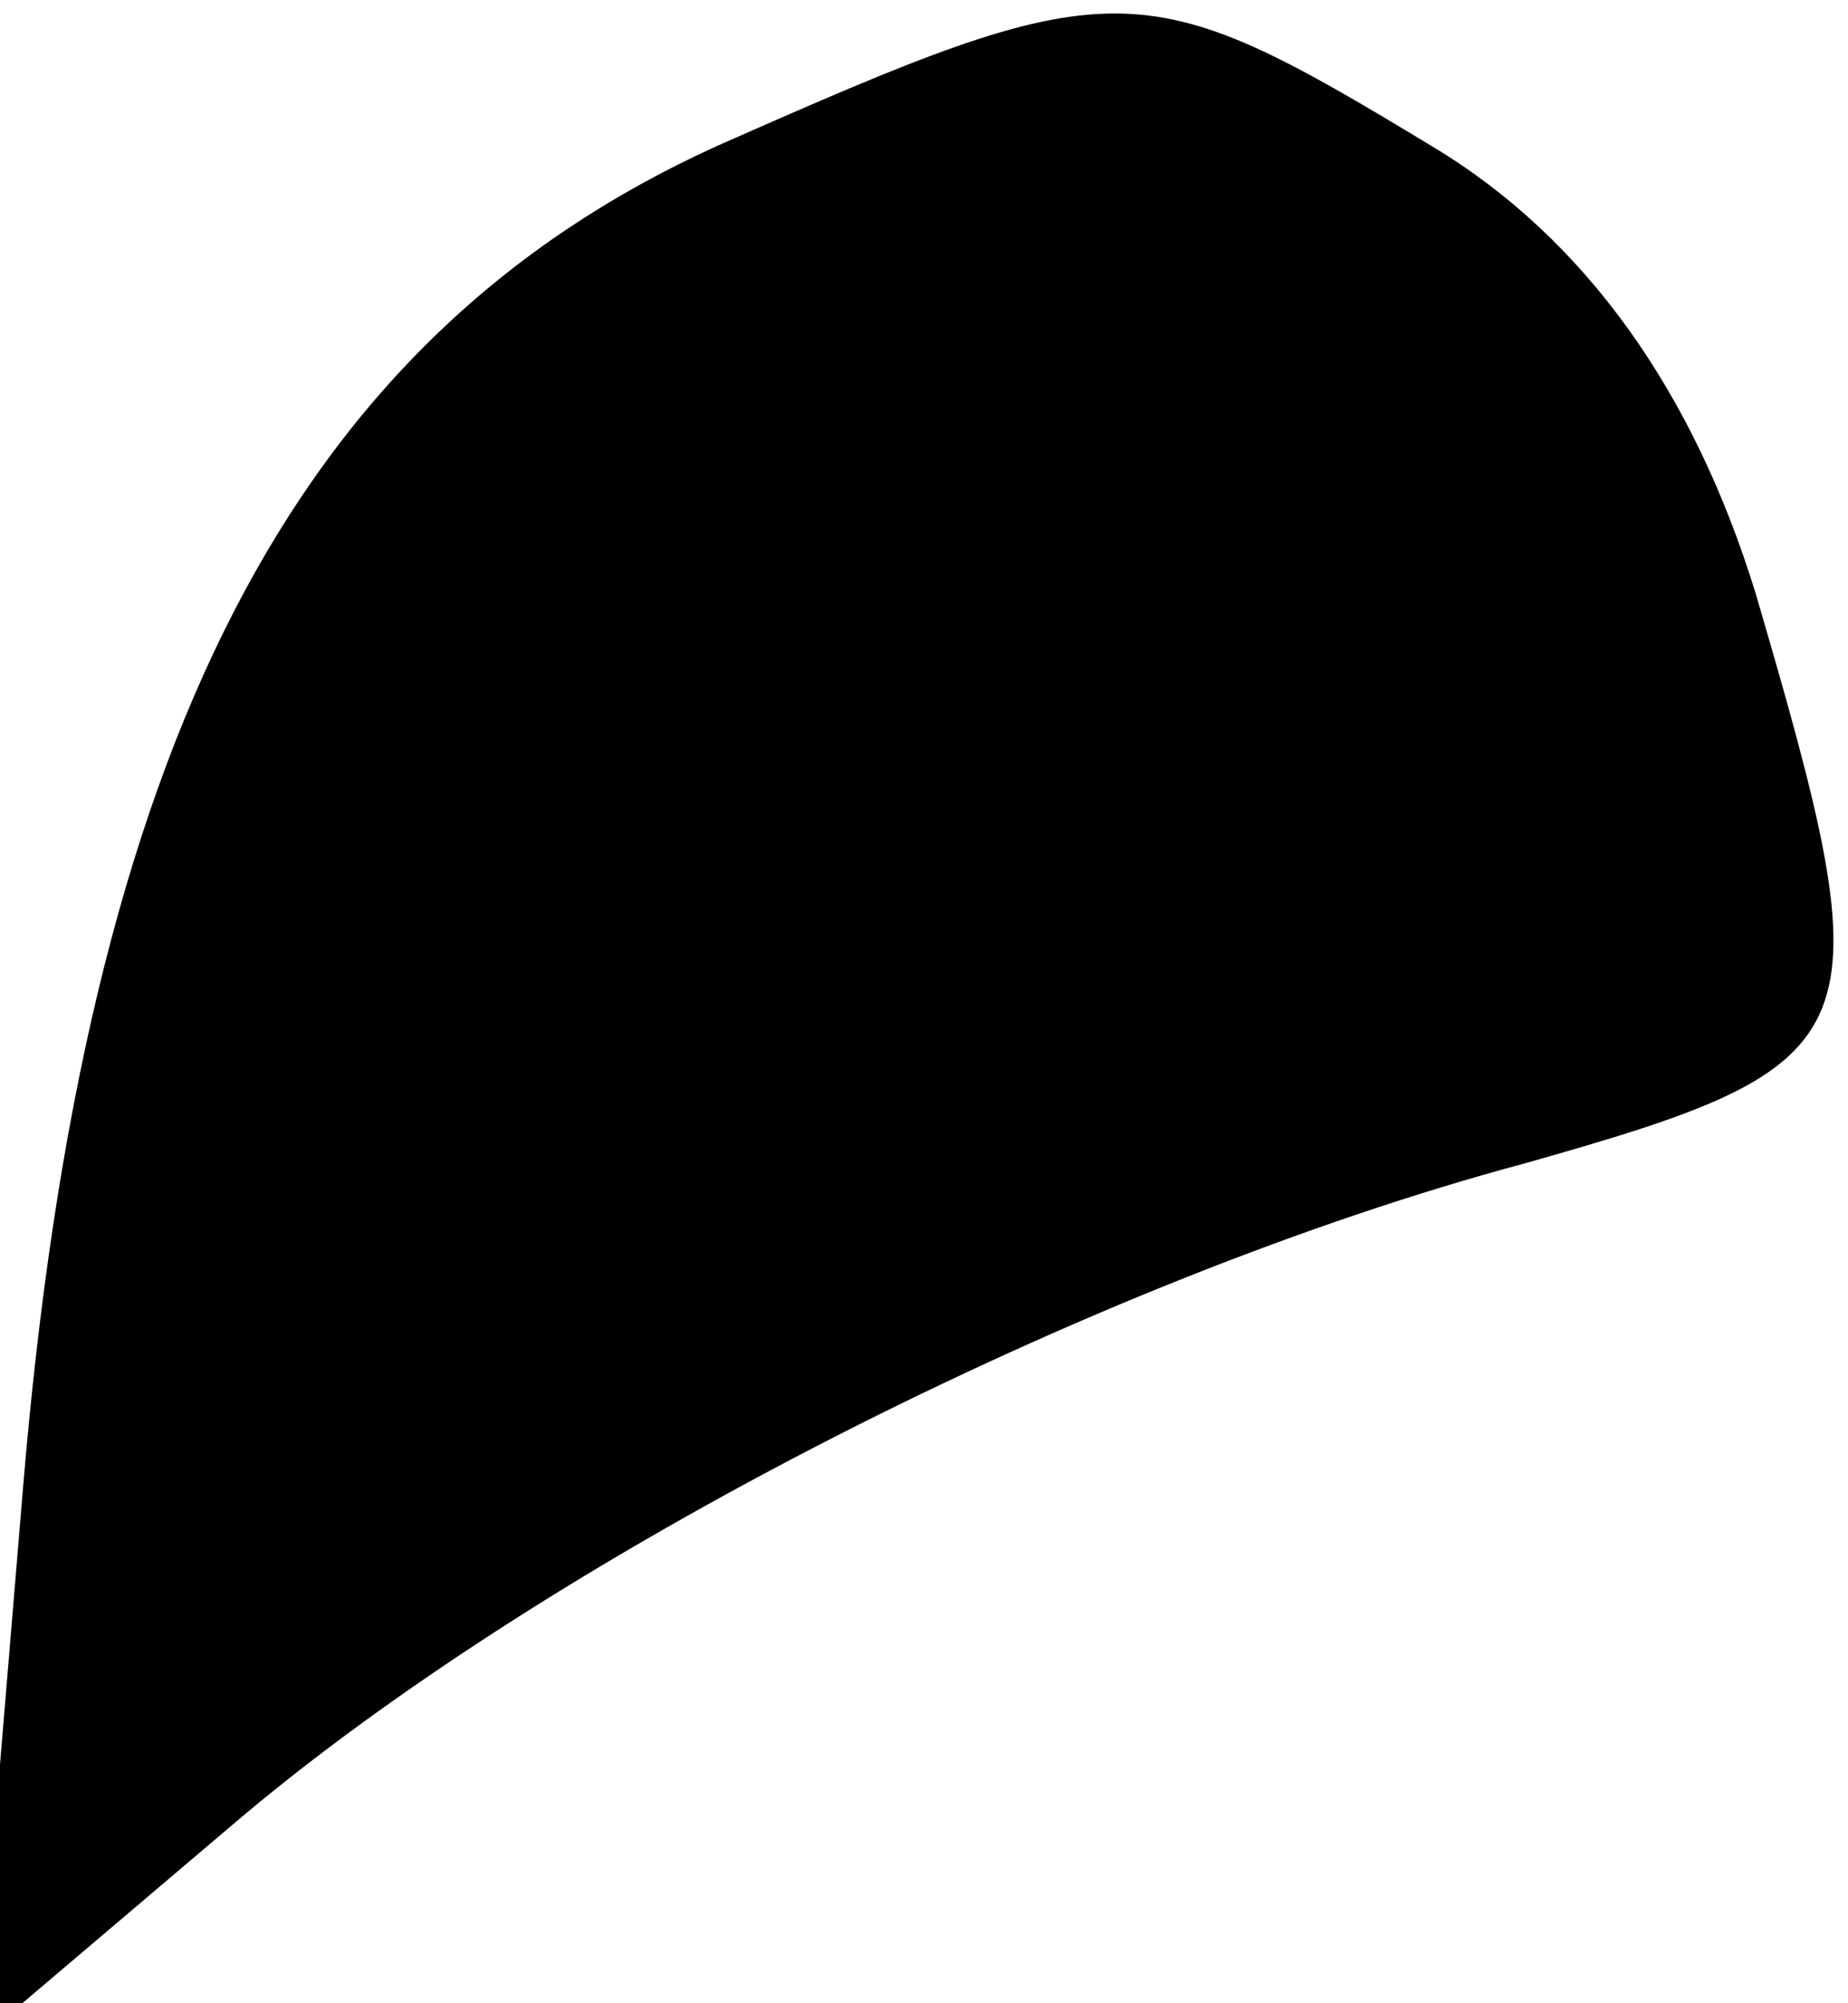 <?xml version="1.0" standalone="no"?>
<!DOCTYPE svg PUBLIC "-//W3C//DTD SVG 20010904//EN"
 "http://www.w3.org/TR/2001/REC-SVG-20010904/DTD/svg10.dtd">
<svg version="1.0" xmlns="http://www.w3.org/2000/svg"
 width="24pt" height="26pt" viewBox="0 0 24 26"
 preserveAspectRatio="xMidYMid meet">
<g transform="translate(0,26) scale(0.1,-0.1)"
fill="#000000" stroke="none">
<path fill="#000000" stroke="none" d="M93 241 c-55 -25 -82 -78 -90 -174 l-6
-72 33 28 c41 35 112 71 168 86 46 13 47 16 30 74 -8 26 -22 46 -42 58 -38 23
-41 23 -93 0z"/>
</g>
</svg>
